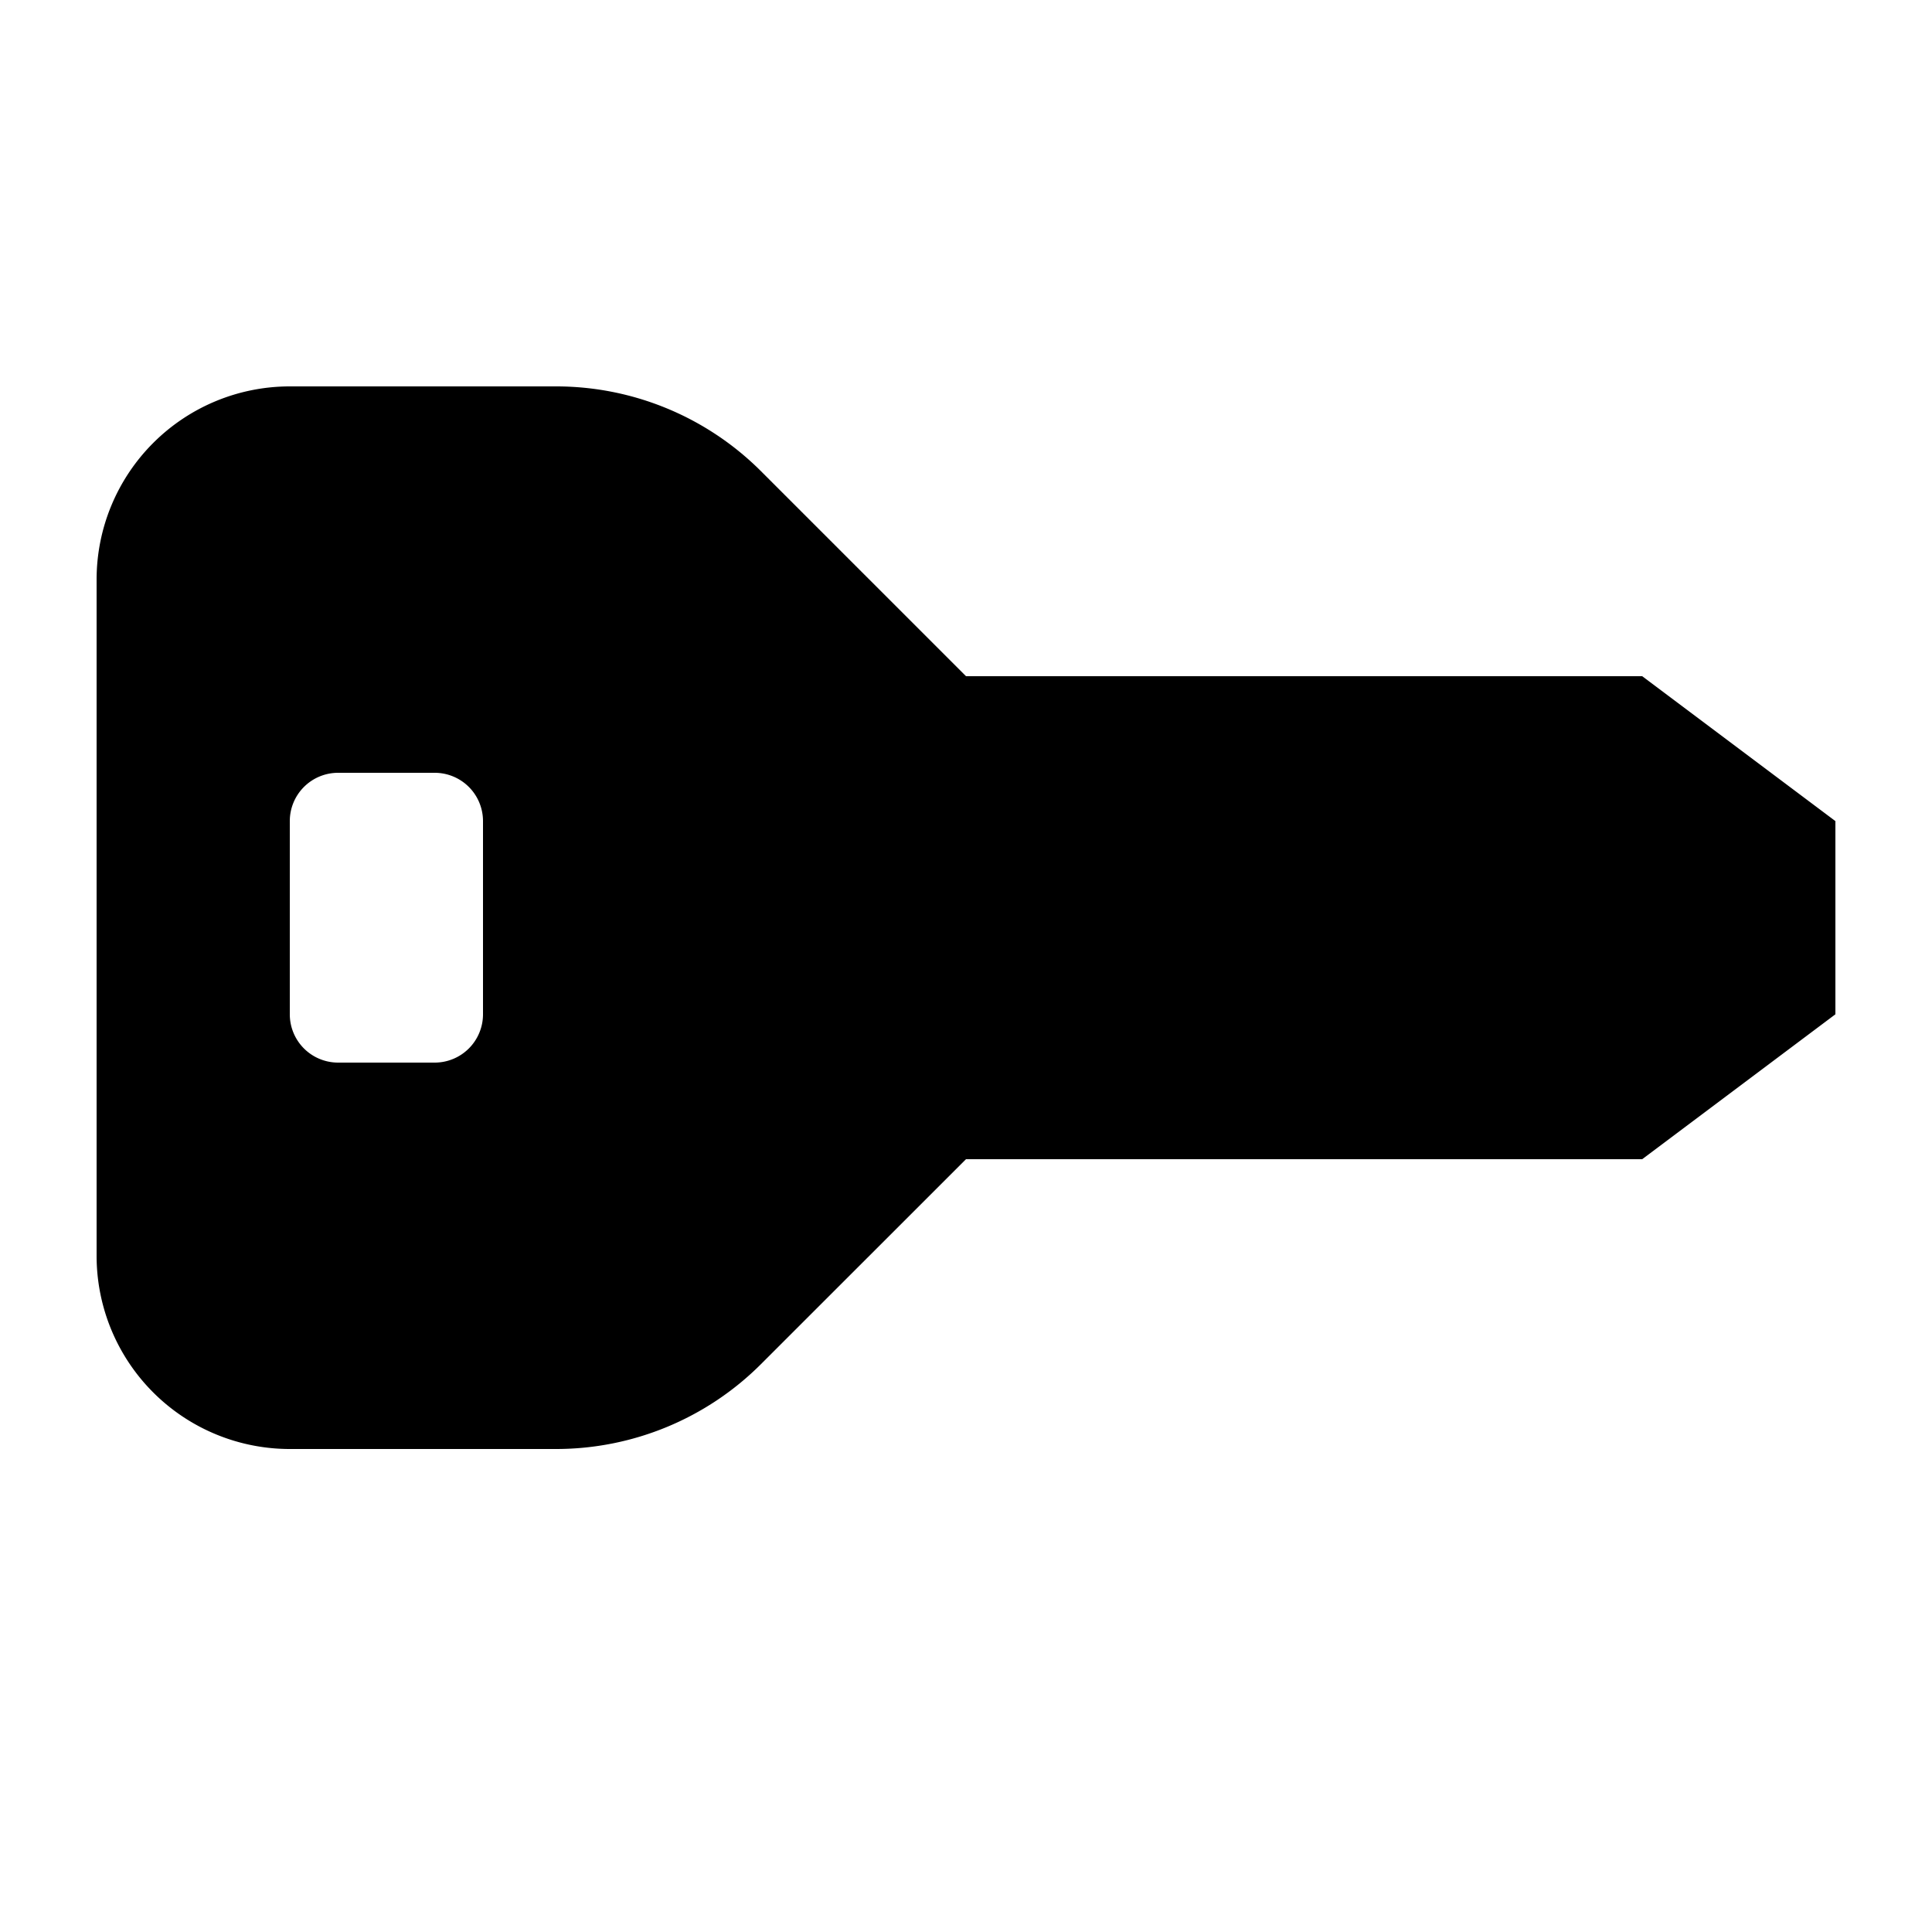 <svg id="glyphicons-halflings" xmlns="http://www.w3.org/2000/svg" viewBox="0 0 20 20">
  <path id="key" d="M17,7H10L7.879,4.879A3,3,0,0,0,5.757,4H3A2,2,0,0,0,1,6v7a2,2,0,0,0,2,2H5.757a3,3,0,0,0,2.121-.879L10,12h7l2-1.5v-2ZM5,10.5a.5.5,0,0,1-.5.5h-1a.5.5,0,0,1-.5-.5v-2A.5.5,0,0,1,3.5,8h1a.5.5,0,0,1,.5.5Z"/>
</svg>
